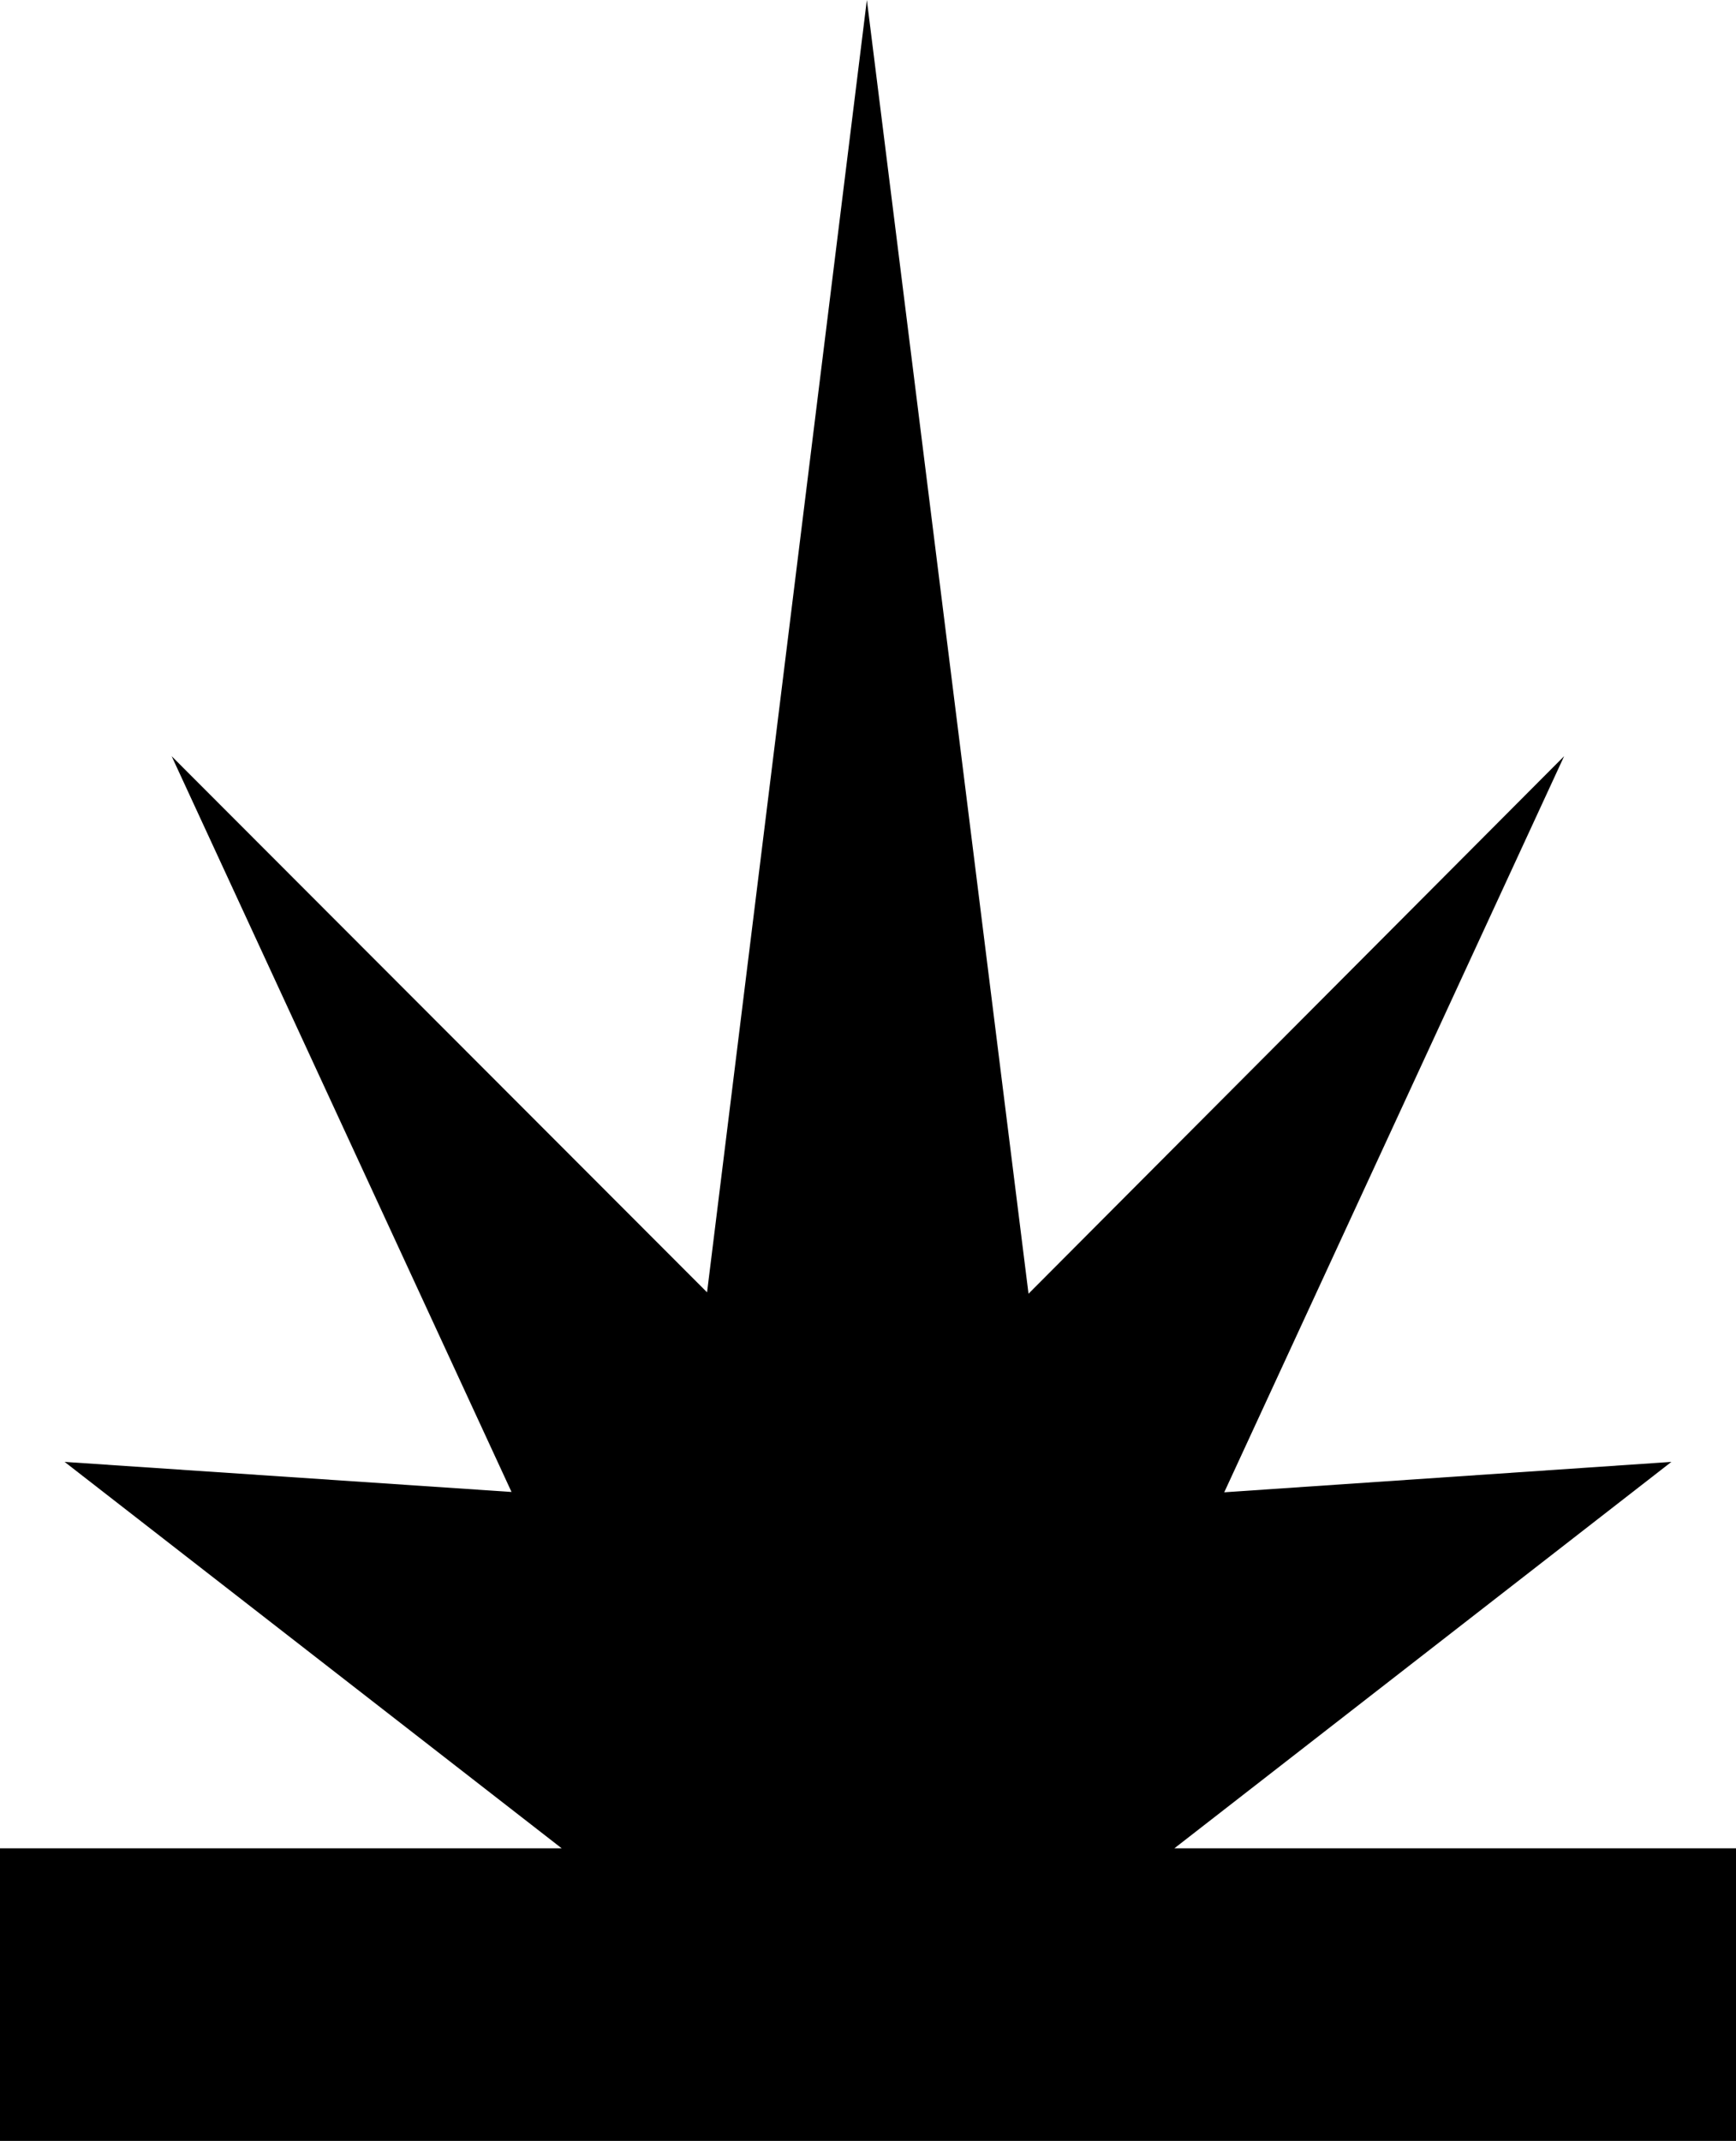 <?xml version="1.0" encoding="utf-8"?>
<!-- Generator: Adobe Illustrator 16.0.0, SVG Export Plug-In . SVG Version: 6.00 Build 0)  -->
<!DOCTYPE svg PUBLIC "-//W3C//DTD SVG 1.1//EN" "http://www.w3.org/Graphics/SVG/1.1/DTD/svg11.dtd">
<svg version="1.1" id="Layer_2" xmlns="http://www.w3.org/2000/svg" xmlns:xlink="http://www.w3.org/1999/xlink" x="0px" y="0px"
	 width="356px" height="439px" viewBox="0 0 356 439" enable-background="new 0 0 356 439" xml:space="preserve">
<polygon points="240.831,379 342.75,299.766 251.054,306 320.752,155.063 210.917,265.281 177.766,0 144.996,265 35.203,155.063 
	104.897,305.933 13.25,299.766 115.182,379 0,379 0,439 356,439 356,379 "/>
<g>
</g>
<g>
</g>
<g>
</g>
<g>
</g>
<g>
</g>
<g>
</g>
<g>
</g>
<g>
</g>
<g>
</g>
<g>
</g>
<g>
</g>
<g>
</g>
<g>
</g>
<g>
</g>
<g>
</g>
</svg>
